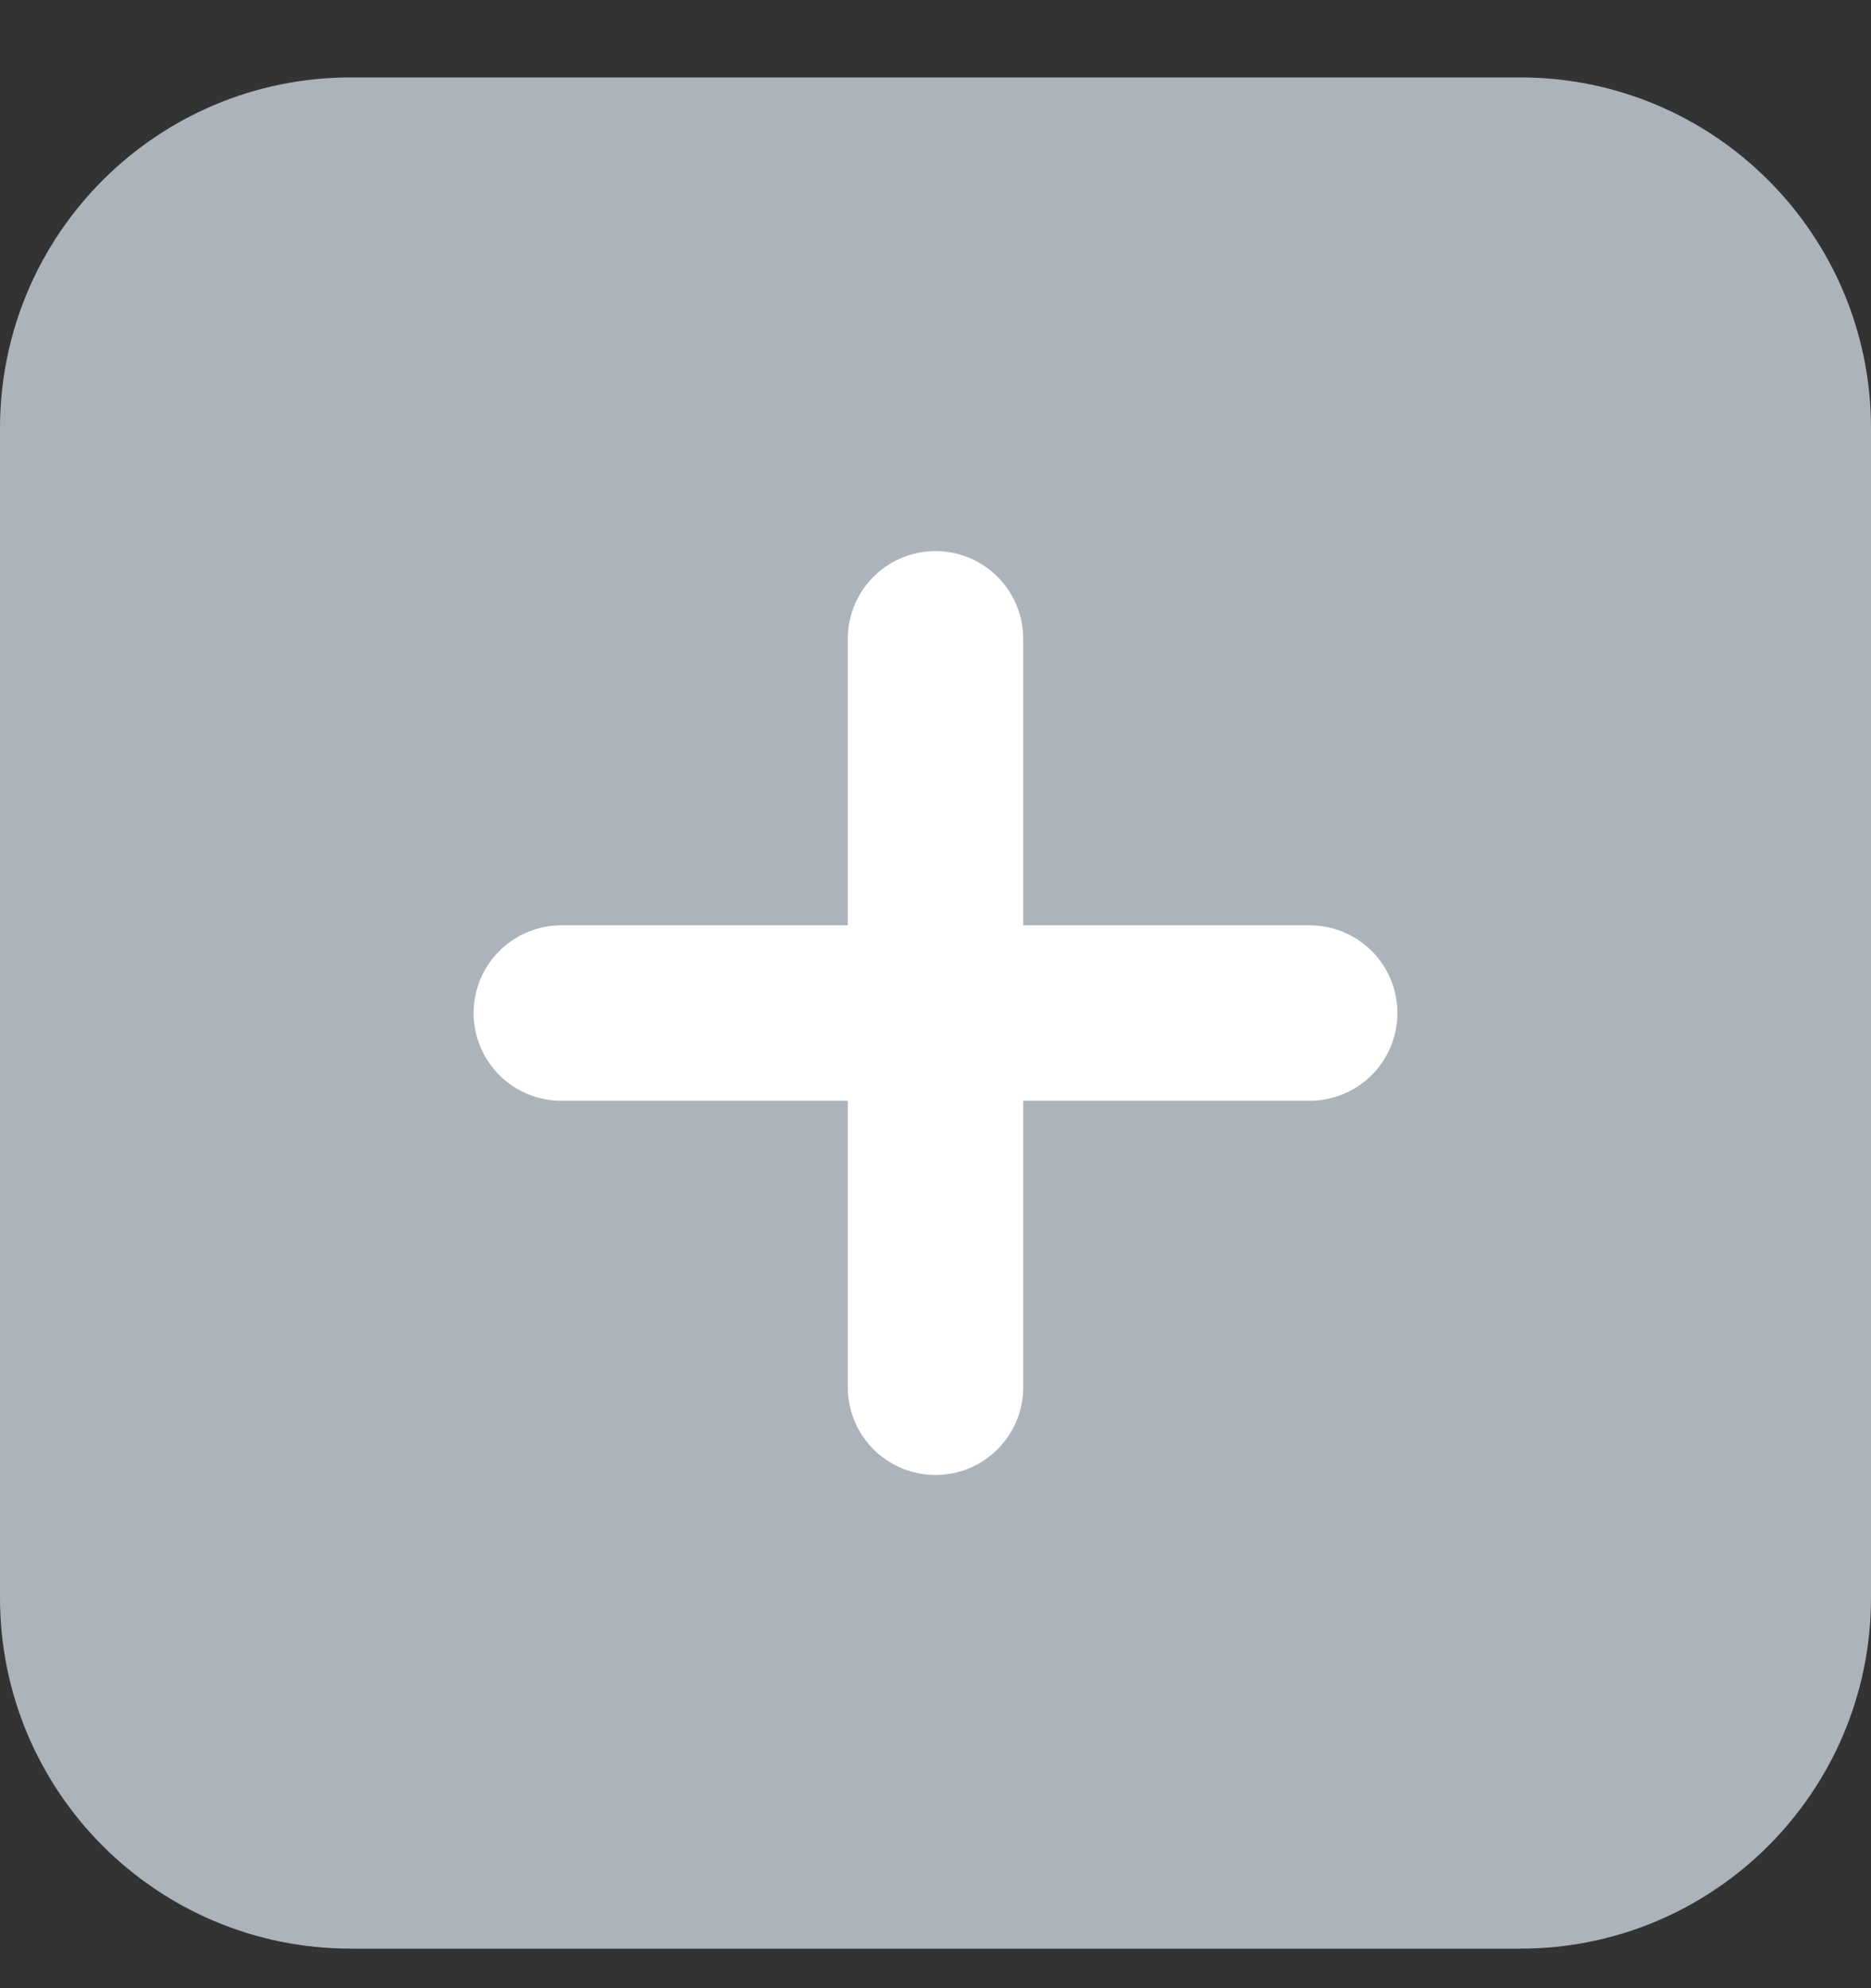 <svg  viewBox="0 0 16 17" fill="none" xmlns="http://www.w3.org/2000/svg">
<rect x="0" y="0" width="16" height="17" fill="#333333" stroke="none"/>
<path d="M0 3.662C0 2.005 1.343 0.662 3 0.662L13 0.662C14.657 0.662 16 2.005 16 3.662V13.662C16 15.319 14.657 16.662 13 16.662H3C1.343 16.662 0 15.319 0 13.662L0 3.662Z" fill="#adb3ba"/>
<path d="M8 5.462V11.862" stroke="white" stroke-width="1.5" stroke-linecap="round" stroke-linejoin="round"/>
<path d="M4.8 8.662H11.2" stroke="white" stroke-width="1.5" stroke-linecap="round" stroke-linejoin="round"/>
</svg>
